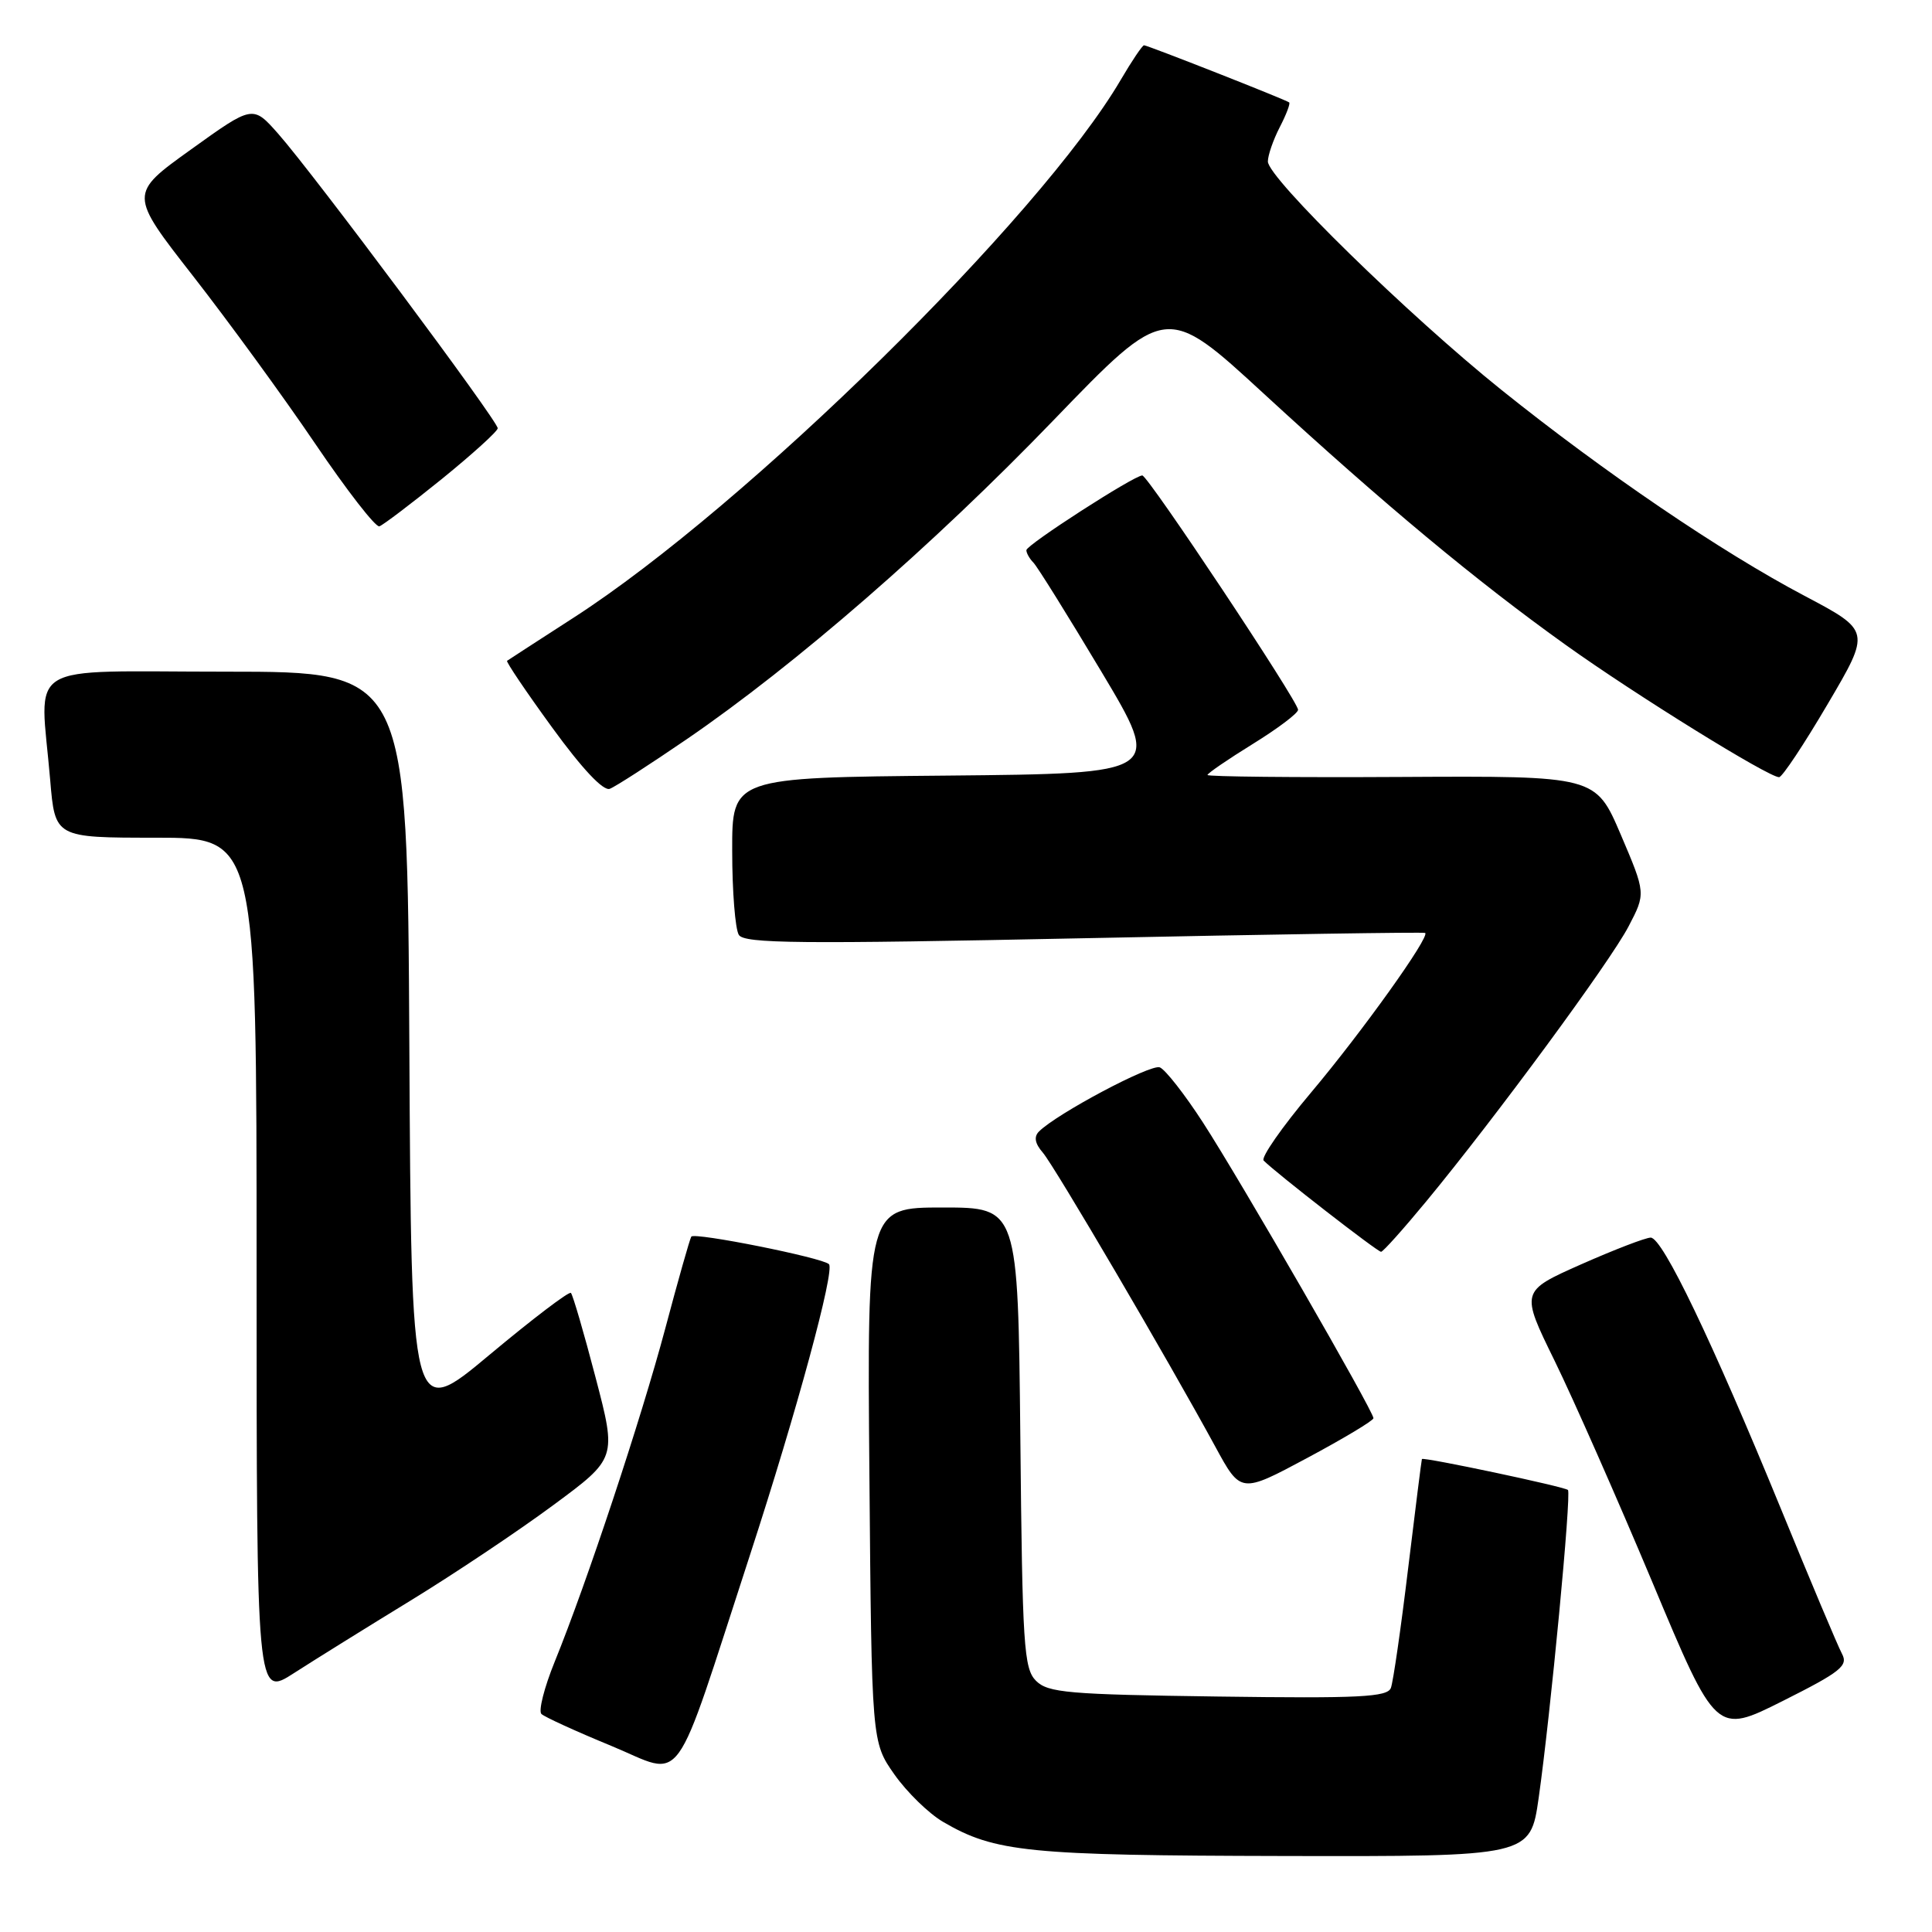 <?xml version="1.0" encoding="UTF-8" standalone="no"?>
<!DOCTYPE svg PUBLIC "-//W3C//DTD SVG 1.1//EN" "http://www.w3.org/Graphics/SVG/1.1/DTD/svg11.dtd" >
<svg xmlns="http://www.w3.org/2000/svg" xmlns:xlink="http://www.w3.org/1999/xlink" version="1.1" viewBox="0 0 256 256">
 <g >
 <path fill="currentColor"
d=" M 203.88 238.25 C 205.45 227.20 208.24 197.91 207.76 197.43 C 207.34 197.00 188.58 193.03 188.41 193.33 C 188.36 193.42 187.54 199.96 186.58 207.86 C 185.63 215.76 184.60 222.87 184.30 223.66 C 183.84 224.87 180.15 225.06 161.41 224.80 C 141.55 224.53 138.87 224.30 137.28 222.72 C 135.66 221.10 135.47 218.12 135.20 190.47 C 134.89 160.00 134.89 160.00 124.90 160.00 C 114.90 160.00 114.90 160.00 115.20 195.42 C 115.50 230.83 115.50 230.83 118.51 235.12 C 120.17 237.48 123.07 240.30 124.95 241.40 C 131.84 245.43 136.18 245.86 170.13 245.93 C 202.77 246.00 202.77 246.00 203.88 238.25 Z  M 99.39 206.00 C 105.59 186.97 110.65 168.32 109.84 167.51 C 108.99 166.65 91.97 163.25 91.60 163.86 C 91.39 164.21 89.84 169.68 88.16 176.00 C 84.96 188.00 77.77 209.70 73.48 220.24 C 72.11 223.62 71.33 226.71 71.74 227.11 C 72.16 227.51 76.31 229.41 80.98 231.33 C 90.86 235.41 88.94 238.05 99.39 206.00 Z  M 244.07 219.13 C 243.53 218.13 239.89 209.48 235.97 199.90 C 226.85 177.66 220.30 164.00 218.73 163.99 C 218.05 163.99 213.90 165.59 209.49 167.54 C 201.48 171.10 201.48 171.10 205.99 180.30 C 208.47 185.37 214.30 198.58 218.95 209.66 C 227.39 229.82 227.39 229.82 236.22 225.39 C 243.93 221.52 244.92 220.72 244.07 219.13 Z  M 54.41 212.08 C 60.18 208.55 68.69 202.86 73.31 199.44 C 81.72 193.23 81.72 193.23 78.91 182.50 C 77.37 176.60 75.90 171.57 75.65 171.32 C 75.41 171.07 70.55 174.77 64.85 179.53 C 54.50 188.18 54.50 188.18 54.24 138.59 C 53.98 89.00 53.98 89.00 29.99 89.00 C 2.67 89.00 5.30 87.38 6.65 103.35 C 7.29 111.00 7.29 111.00 20.65 111.00 C 34.00 111.00 34.00 111.00 34.00 167.94 C 34.00 224.89 34.00 224.89 38.96 221.69 C 41.68 219.94 48.64 215.61 54.41 212.08 Z  M 181.99 187.92 C 182.01 187.01 164.35 156.38 159.40 148.74 C 156.98 145.00 154.40 141.71 153.68 141.43 C 152.46 140.96 140.04 147.56 137.67 149.93 C 136.97 150.63 137.13 151.52 138.18 152.73 C 139.72 154.51 154.78 180.19 161.04 191.70 C 164.41 197.90 164.41 197.90 173.19 193.20 C 178.03 190.61 181.98 188.24 181.99 187.92 Z  M 189.00 159.17 C 198.16 148.08 213.36 127.43 215.79 122.76 C 218.08 118.38 218.08 118.38 214.76 110.59 C 211.43 102.81 211.43 102.81 185.72 102.95 C 171.57 103.03 160.00 102.91 160.00 102.69 C 160.00 102.47 162.70 100.62 166.00 98.58 C 169.30 96.54 172.00 94.51 172.00 94.05 C 172.00 92.93 152.11 63.00 151.36 63.00 C 150.27 63.00 136.00 72.20 136.00 72.90 C 136.00 73.29 136.42 74.03 136.93 74.55 C 137.45 75.07 141.50 81.58 145.94 89.00 C 154.01 102.50 154.01 102.50 125.51 102.77 C 97.00 103.03 97.00 103.03 97.02 112.77 C 97.02 118.12 97.42 123.12 97.90 123.88 C 98.63 125.03 105.91 125.10 143.64 124.32 C 168.31 123.81 188.65 123.49 188.84 123.62 C 189.53 124.08 180.47 136.75 173.71 144.78 C 169.87 149.34 167.05 153.39 167.44 153.78 C 169.08 155.44 182.54 165.89 183.00 165.87 C 183.28 165.85 185.97 162.84 189.00 159.17 Z  M 91.01 97.94 C 105.42 88.07 123.65 72.22 139.58 55.70 C 154.50 40.23 154.50 40.23 167.50 52.20 C 183.36 66.79 195.61 76.98 207.50 85.48 C 216.71 92.07 234.39 103.02 235.74 102.98 C 236.16 102.97 239.06 98.60 242.19 93.27 C 247.89 83.59 247.89 83.59 239.07 78.93 C 228.01 73.09 212.62 62.63 198.94 51.66 C 186.61 41.76 168.00 23.57 168.00 21.40 C 168.00 20.58 168.71 18.53 169.57 16.86 C 170.44 15.18 171.00 13.70 170.82 13.57 C 170.33 13.19 152.05 6.00 151.59 6.00 C 151.37 6.00 149.98 8.06 148.51 10.57 C 137.82 28.81 98.89 67.09 76.00 81.85 C 71.33 84.87 67.36 87.43 67.19 87.56 C 67.03 87.68 69.71 91.66 73.17 96.41 C 77.14 101.87 79.94 104.85 80.80 104.52 C 81.55 104.24 86.14 101.27 91.01 97.94 Z  M 58.53 63.48 C 62.58 60.19 65.93 57.16 65.95 56.75 C 66.01 55.84 41.54 23.01 36.85 17.71 C 33.50 13.92 33.50 13.92 25.30 19.81 C 17.09 25.70 17.09 25.70 25.60 36.60 C 30.28 42.60 37.55 52.57 41.75 58.77 C 45.95 64.97 49.78 69.91 50.27 69.74 C 50.75 69.58 54.47 66.76 58.53 63.48 Z "/>
</g>
</svg>